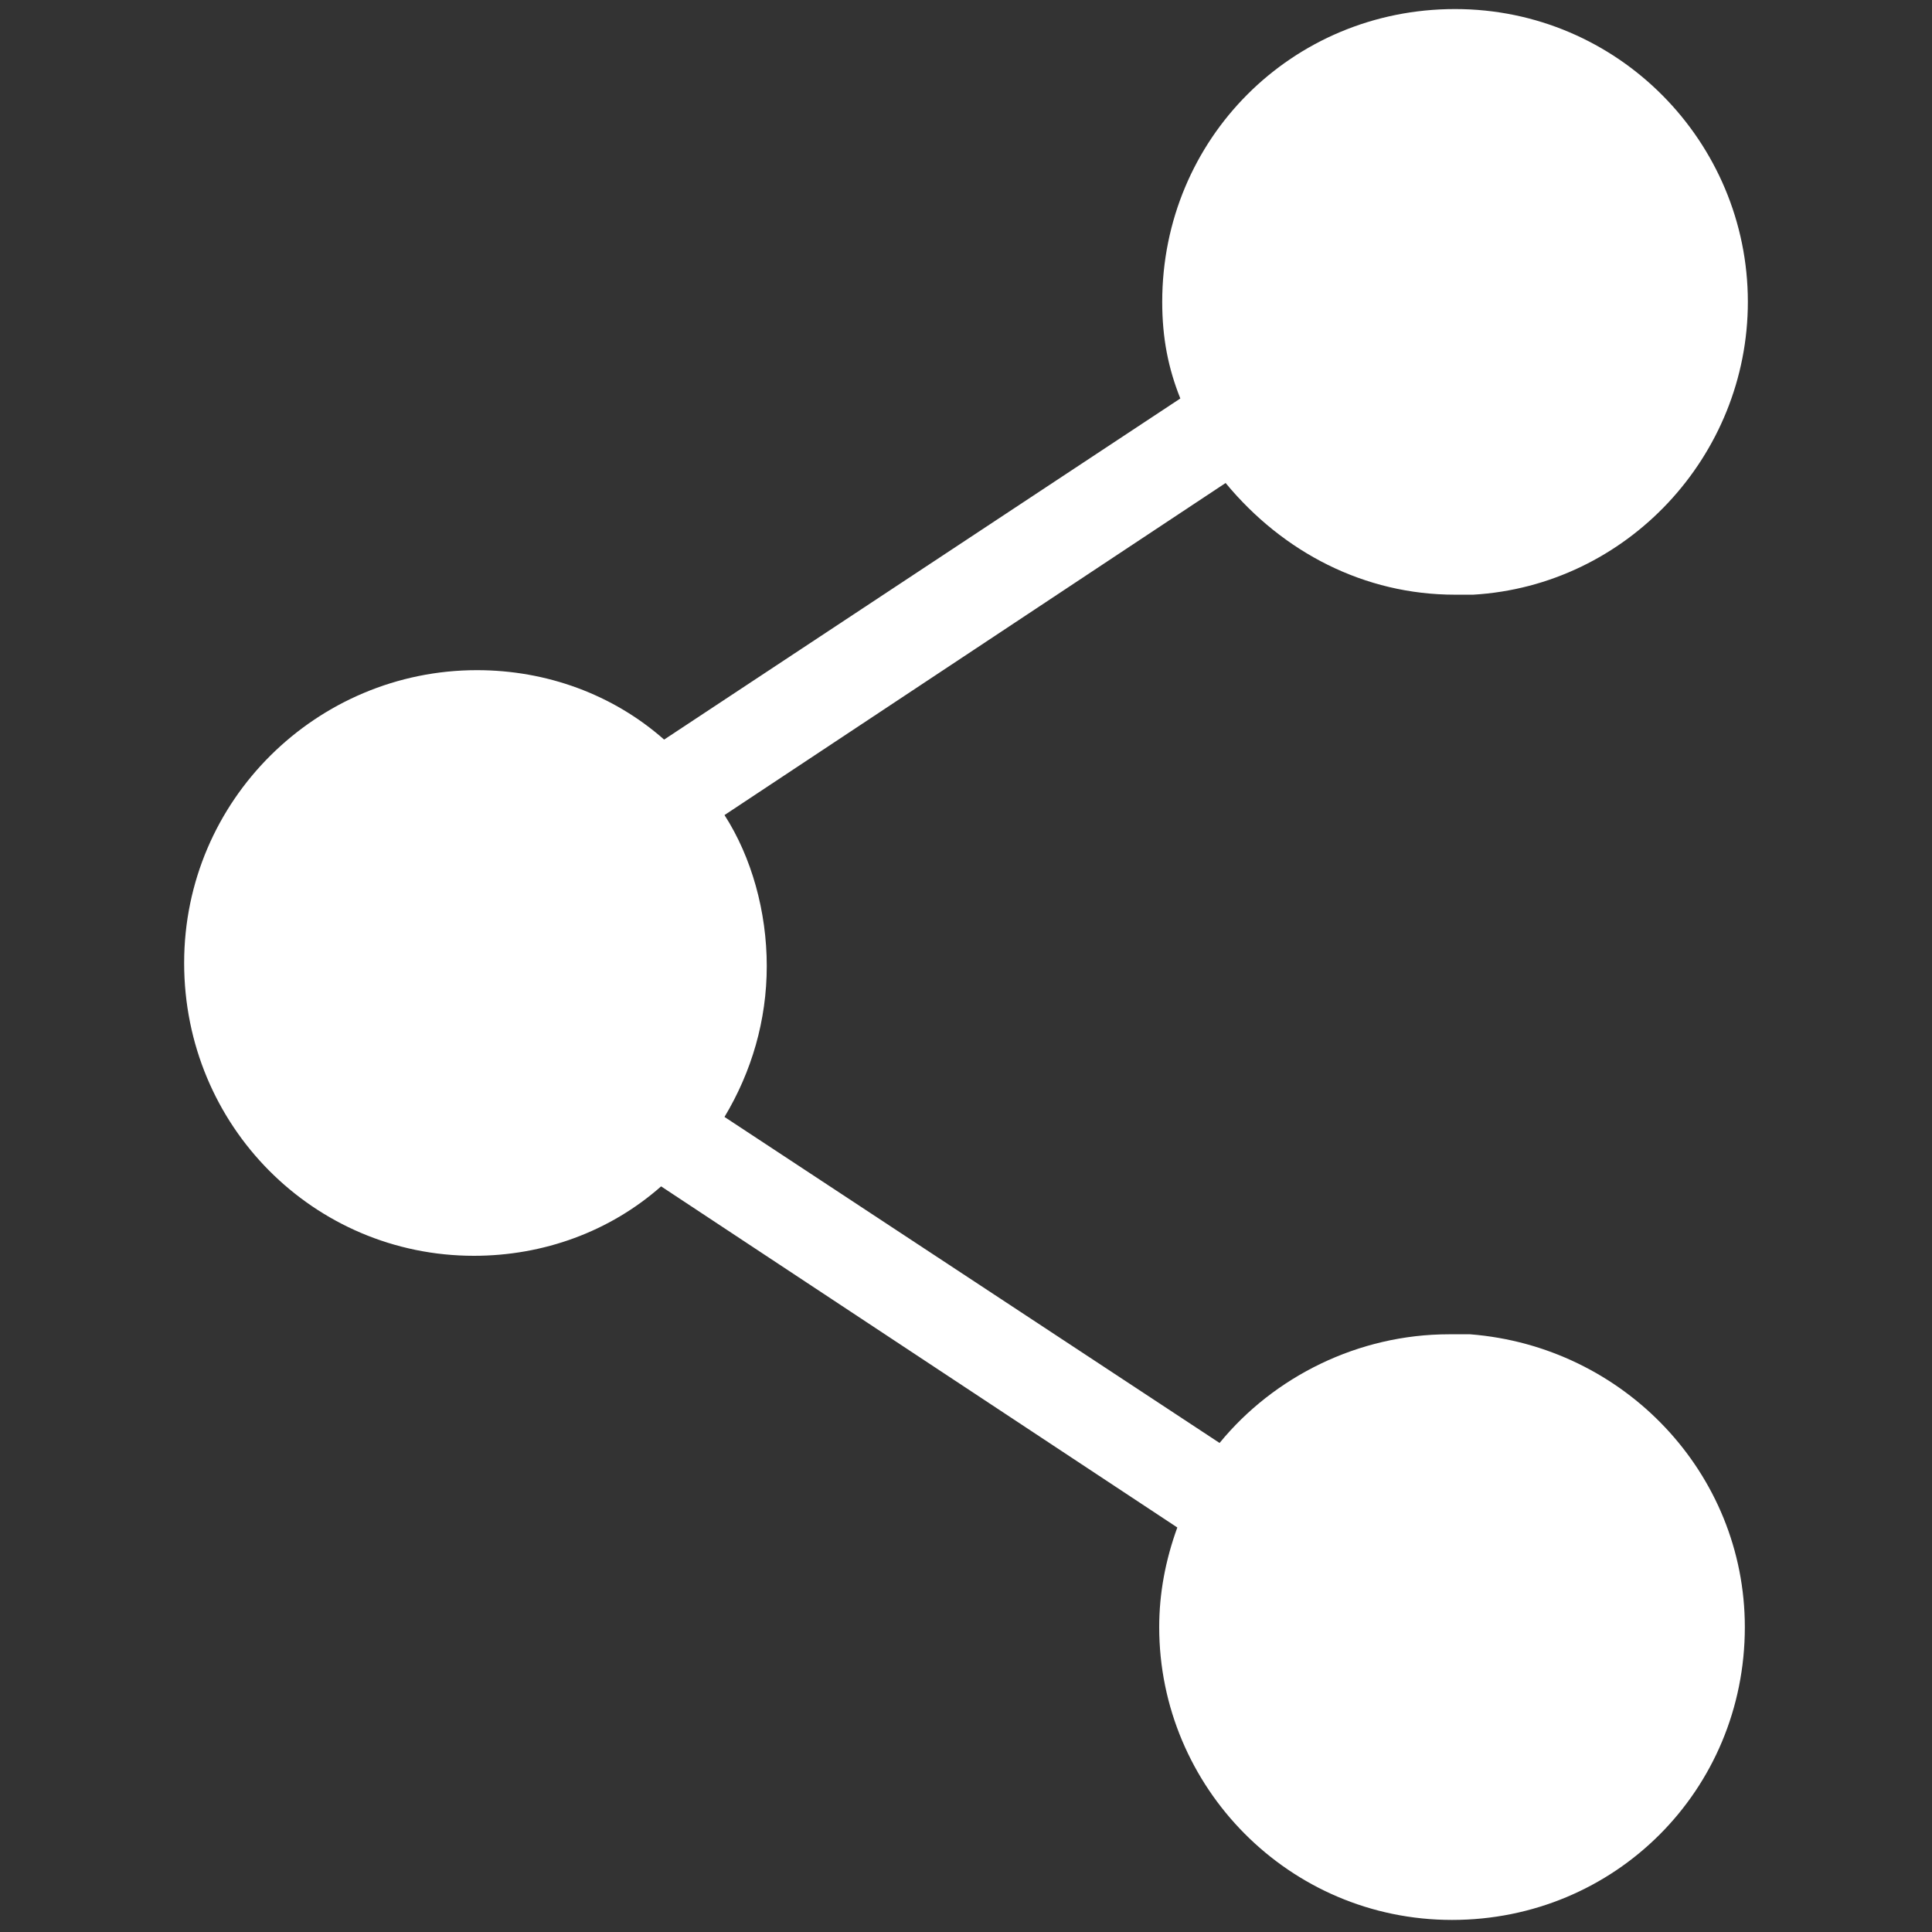 <?xml version="1.0" encoding="utf-8"?>
<!-- Generator: Adobe Illustrator 25.0.0, SVG Export Plug-In . SVG Version: 6.00 Build 0)  -->
<svg version="1.1" id="Layer_1" xmlns="http://www.w3.org/2000/svg" xmlns:xlink="http://www.w3.org/1999/xlink" x="0px" y="0px"
	 viewBox="0 0 64 64" style="enable-background:new 0 0 64 64;" xml:space="preserve">
<rect x="0" y="0" width="64" height="64" fill="#333333" stroke="none"/>
<style type="text/css">
	.st0{fill:#FFFFFF;}
</style>
<g>
	<path class="st0" d="M15.7,41.6c2.3,0,4.5-0.8,6.2-2.3l17.1,11.3c-0.4,1.1-0.6,2.2-0.6,3.3c0,5.3,4.3,9.7,9.7,9.7s9.7-4.3,9.7-9.7
		c0-5.1-4-9.3-9.1-9.7l0,0h-0.2c-0.2,0-0.3,0-0.5,0c-3,0-5.8,1.4-7.6,3.6L24,37c0.9-1.5,1.4-3.2,1.4-5c0-1.8-0.5-3.6-1.4-5l16.6-11
		c1.9,2.3,4.6,3.7,7.6,3.7c0.2,0,0.3,0,0.5,0h0.1l0,0c5.1-0.3,9.1-4.6,9.1-9.7c0-5.3-4.3-9.7-9.7-9.7s-9.7,4.3-9.7,9.7
		c0,1.2,0.2,2.2,0.6,3.2L22,24.5c-1.7-1.5-3.9-2.3-6.2-2.3c-5.3,0-9.7,4.3-9.7,9.7S10.4,41.6,15.7,41.6z"/>
</g>
</svg>
